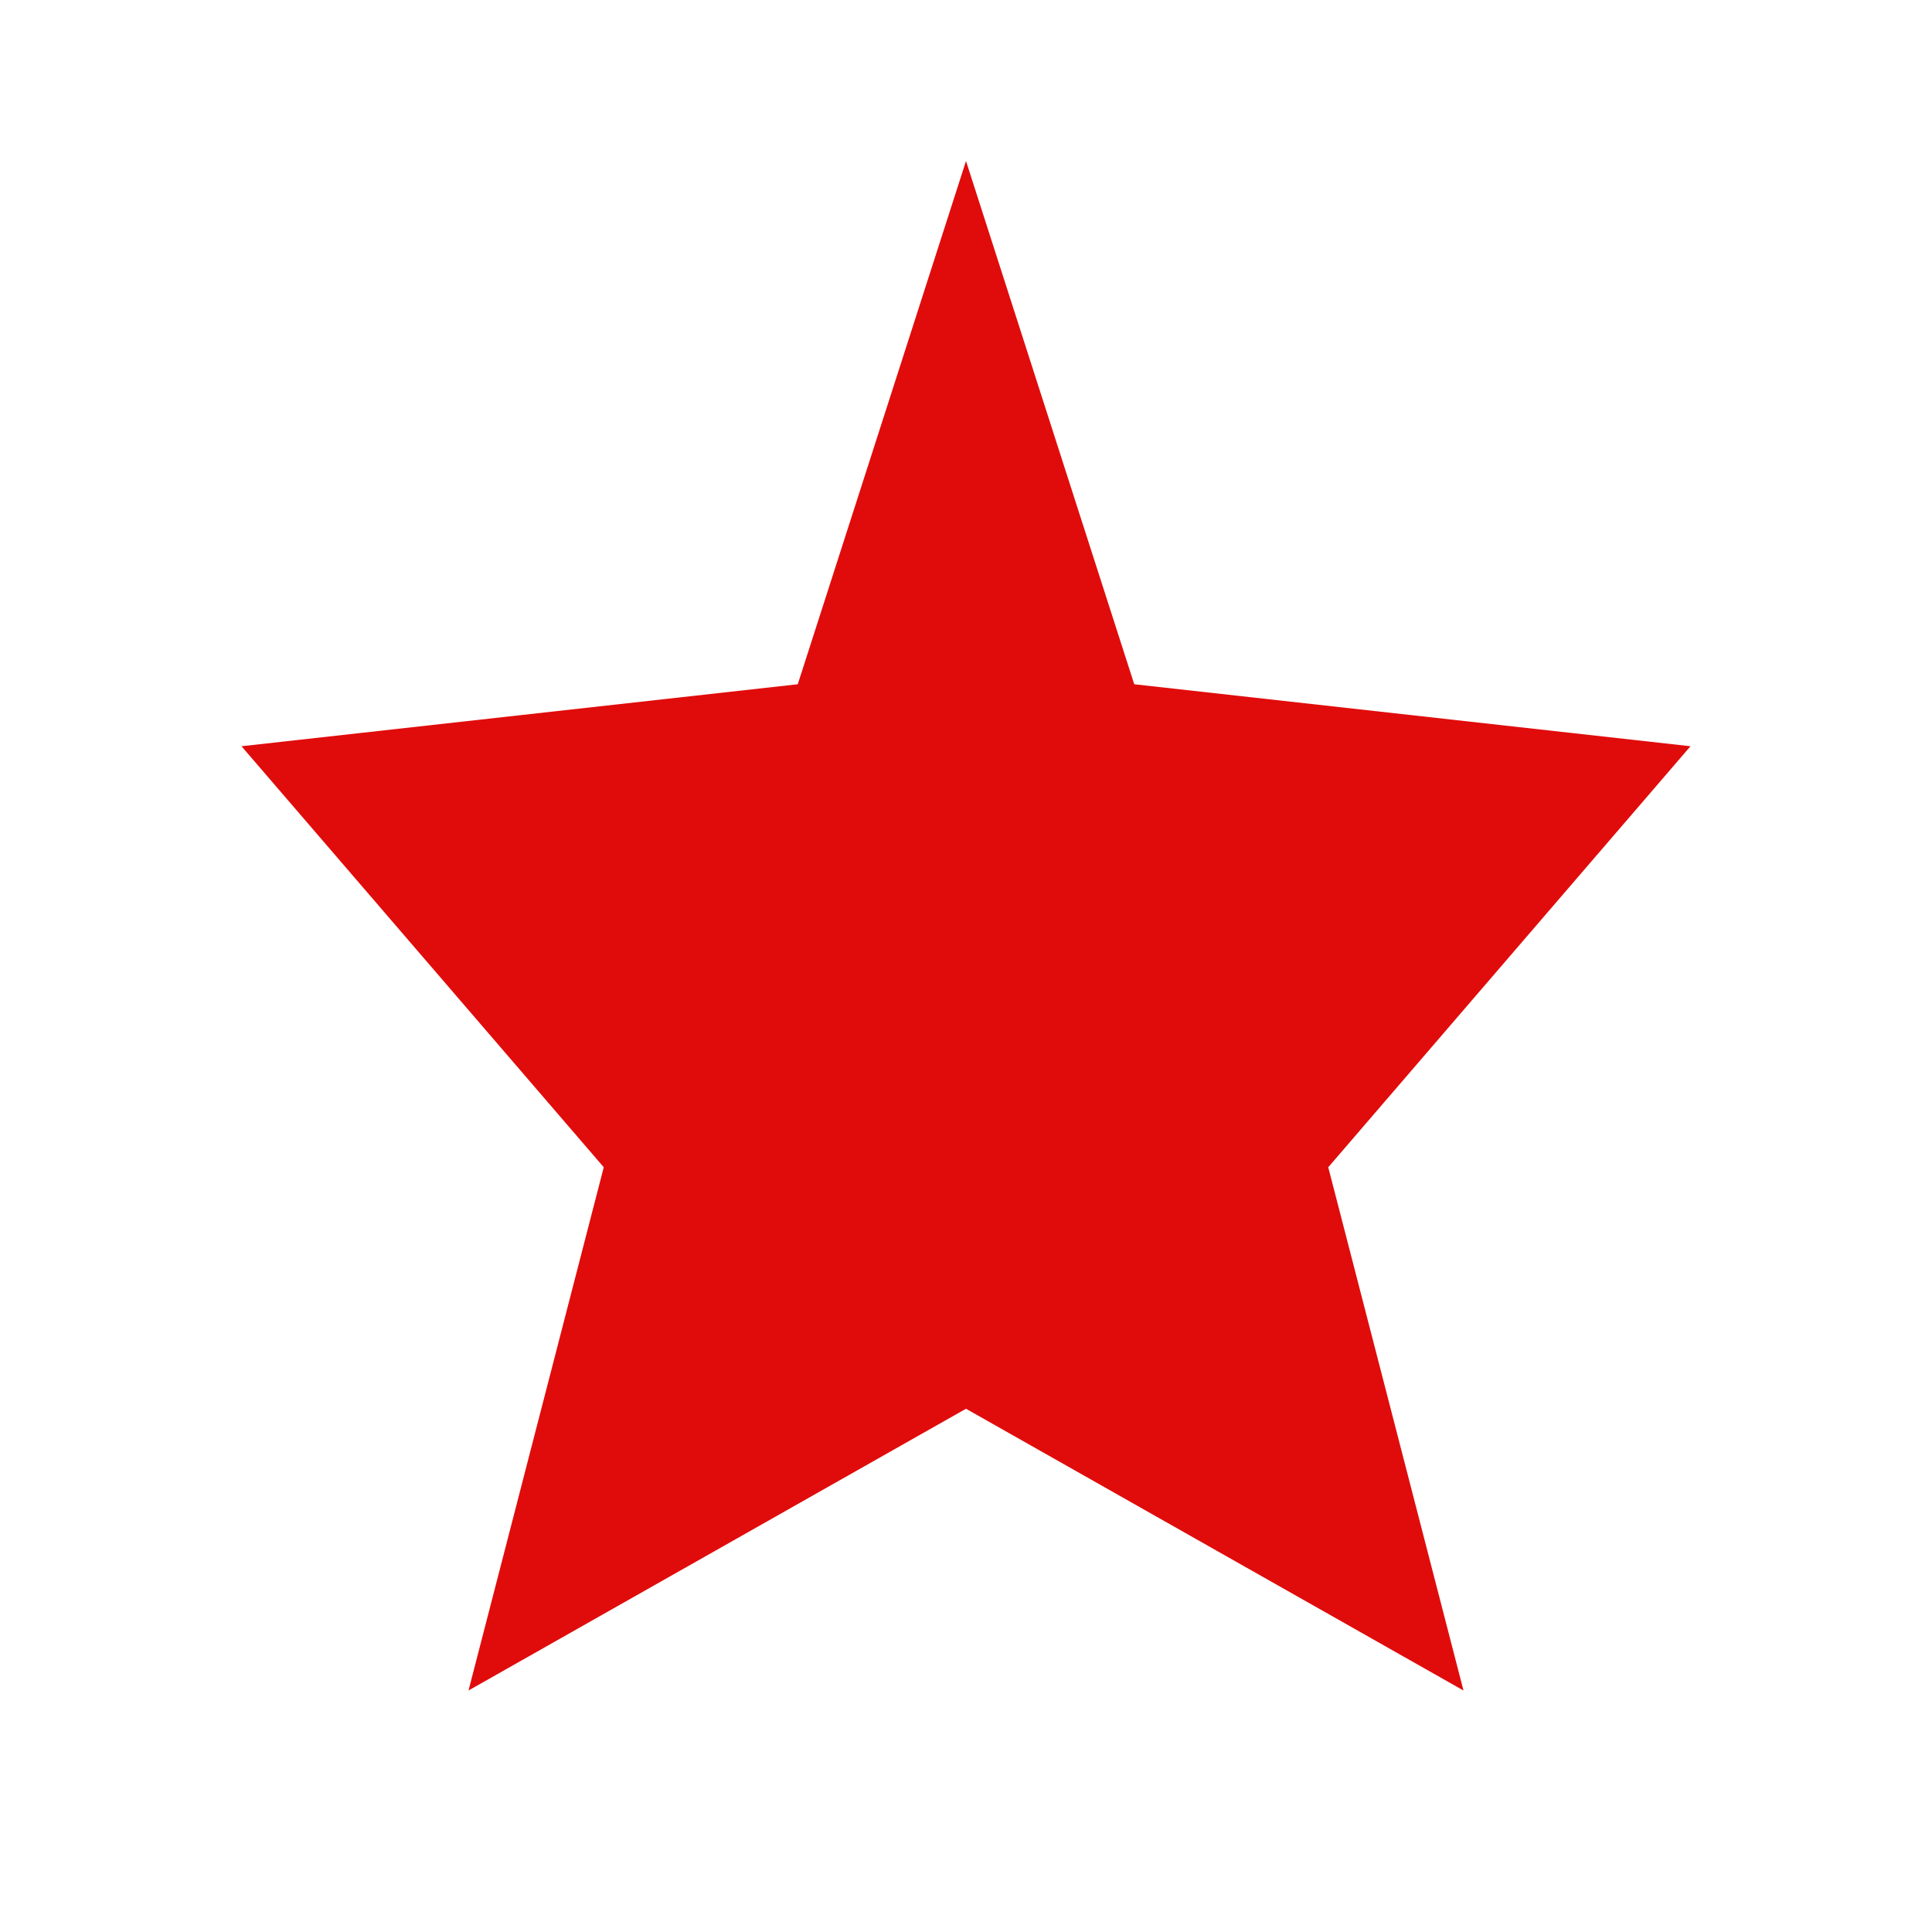 <svg xmlns="http://www.w3.org/2000/svg" viewBox="0 0 24 24" width="100" height="100" fill="#E00C0B">
  <polygon points="12 2 14.09 8.5 21 9.27 16.5 14.5 18.18 21 12 17.5 5.82 21 7.5 14.5 3 9.27 9.91 8.5 12 2" />
</svg>
